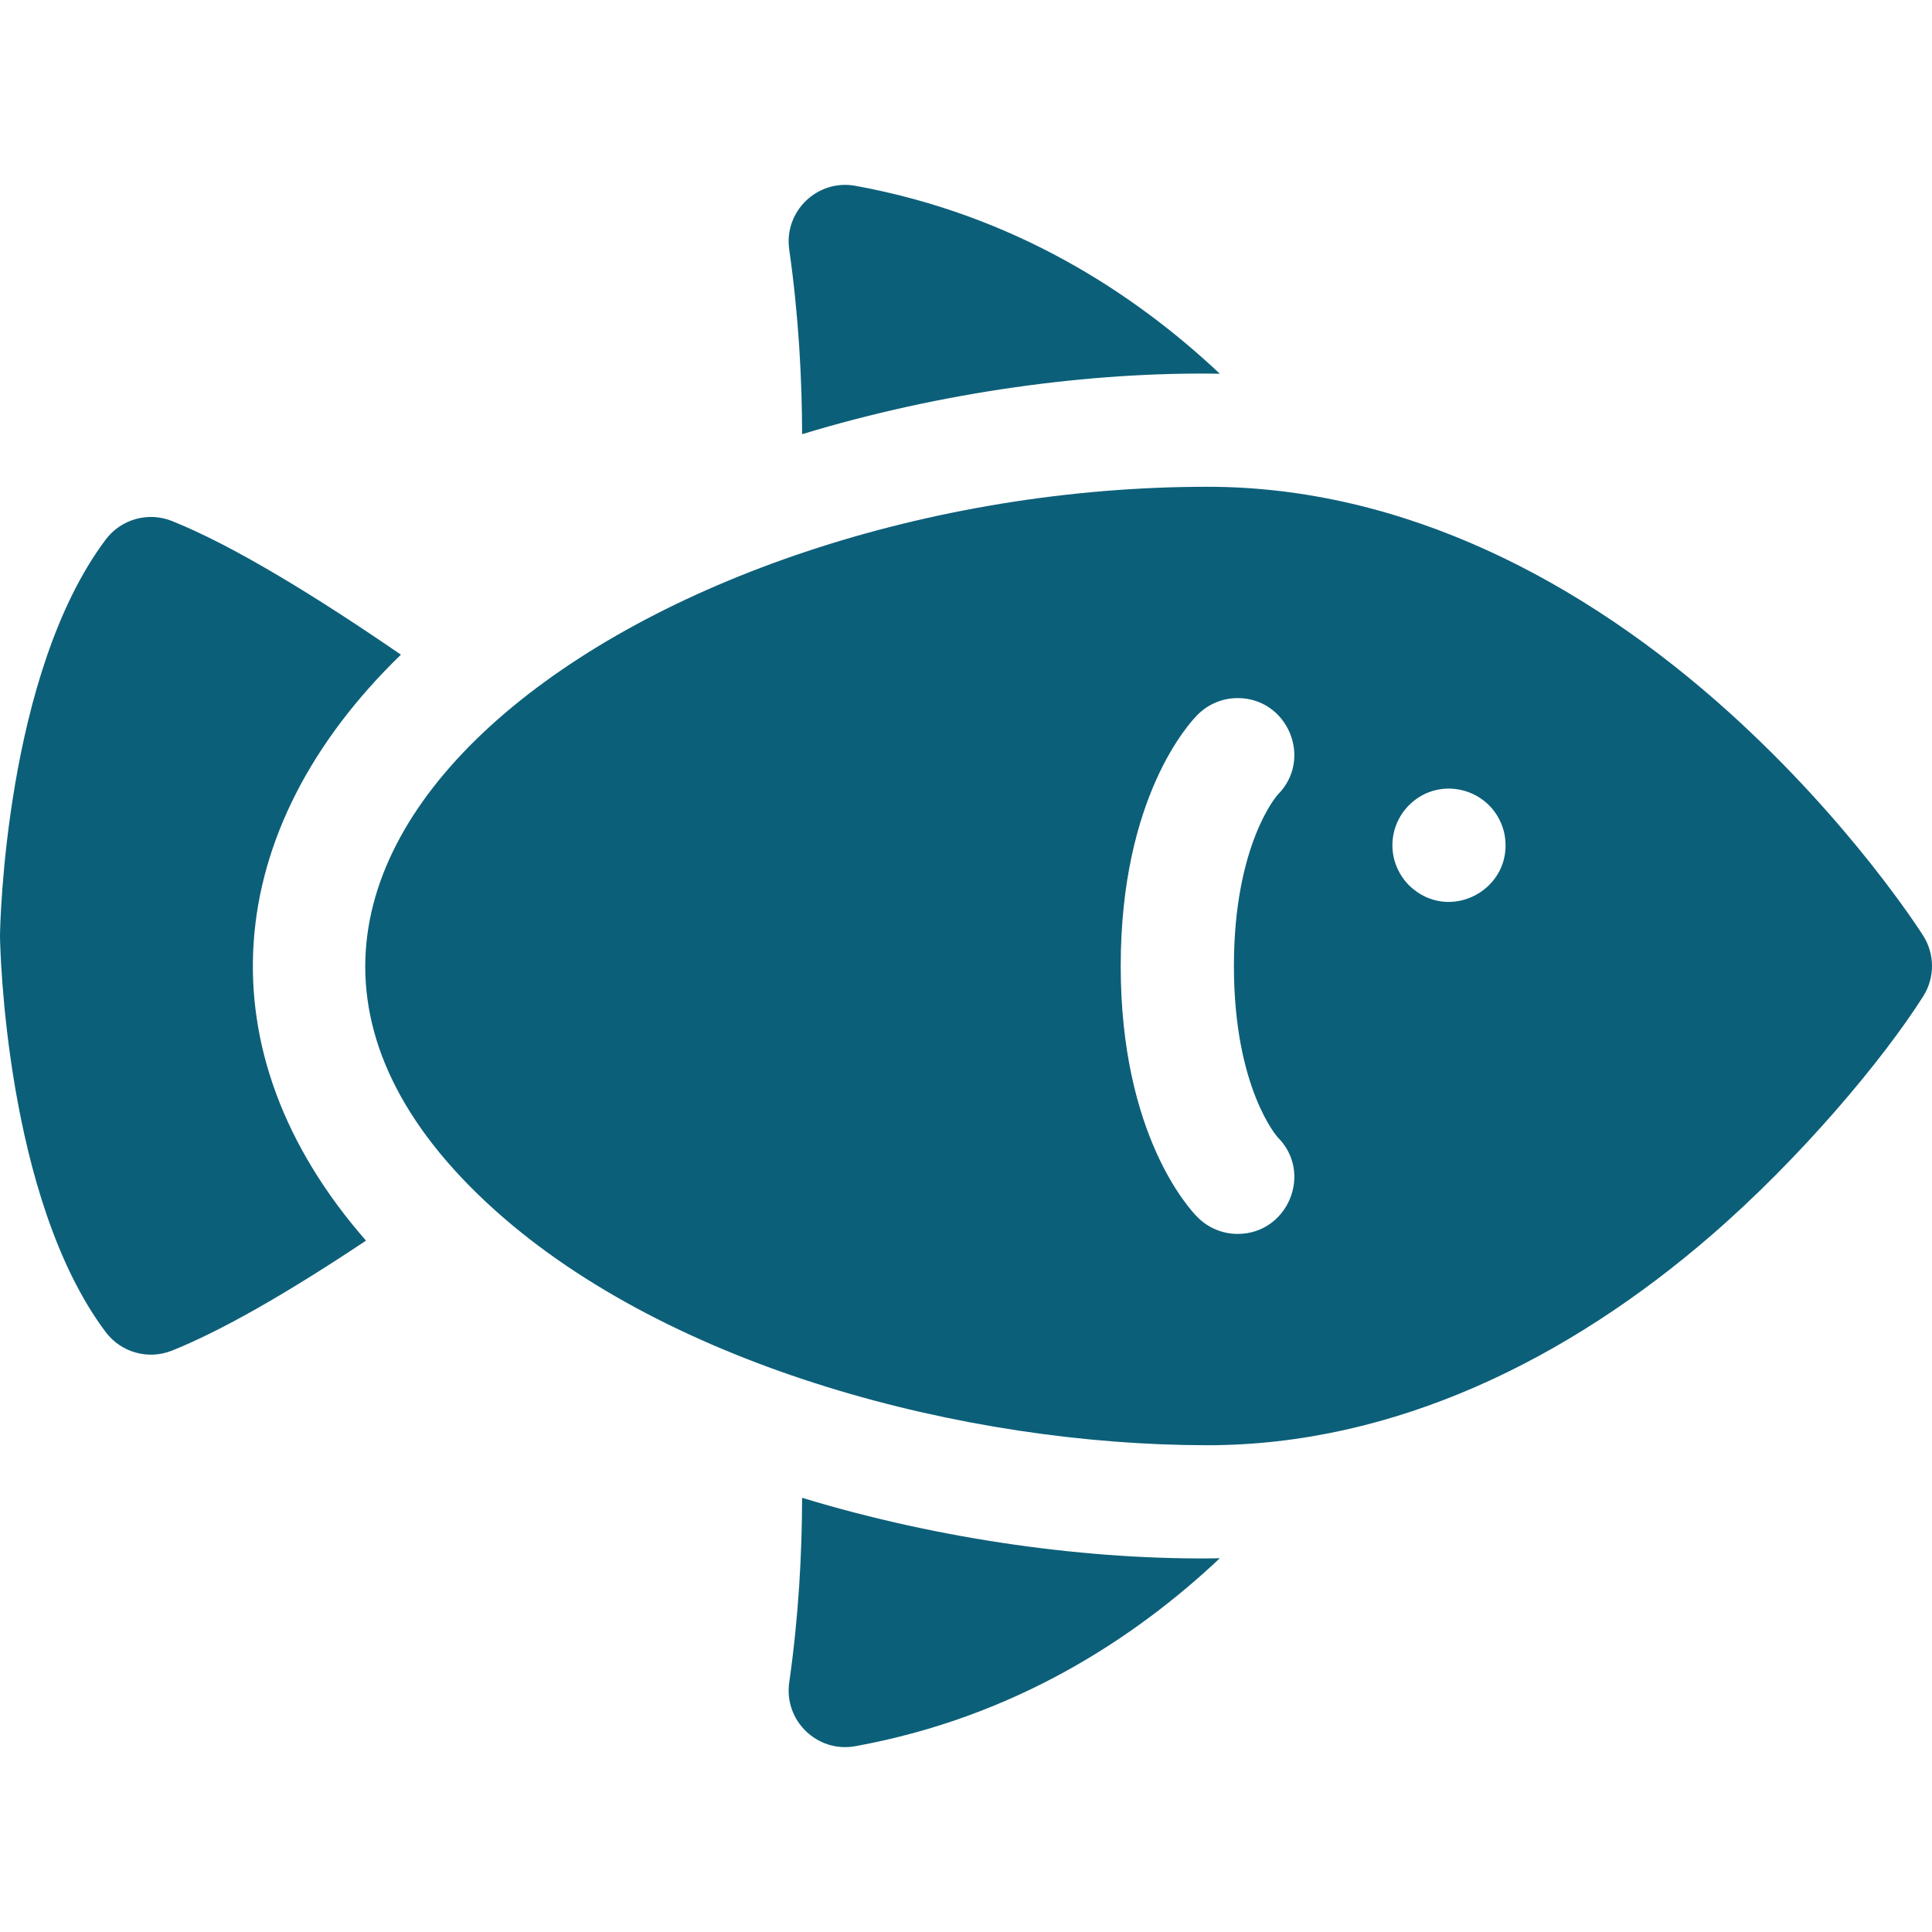<svg id="Capa_1" enable-background="new 0 0 512 512" height="512" viewBox="0 0 512 512" width="512"
     xmlns="http://www.w3.org/2000/svg">
  <g>
    <path fill="#0C5F79"
        d="m106.249 173.497c-21.691-14.897-44.112-28.799-60.678-35.424-6.3-2.519-13.501-.497-17.57 4.928-26.617 35.488-27.955 101.953-27.999 104.765-.003.156-.003.312 0 .469.044 2.811 1.382 69.277 27.998 104.765 4.041 5.387 11.229 7.463 17.57 4.928 12.819-5.127 30.052-14.905 51.424-29.146-43.882-50.159-38.58-108.954 9.255-155.285z"/>
    <path fill="#0C5F79"
        d="m212.566 396.933c-.03 14.643-.904 31.374-3.415 48.946-1.445 10.12 7.464 18.717 17.533 16.879 42.111-7.658 73.933-28.474 96.582-49.801-33.937.578-73.743-4.776-110.7-16.024z"/>
    <path fill="#0C5F79"
        d="m458.321 188.869c-38.757-35.01-86.506-59.869-138.321-59.869-147.583 0-290.871 100.258-188.718 191.816 46.388 41.574 124.549 62.184 188.718 62.184 49.641 0 95.613-22.827 133.491-55.608 23.713-20.531 45.493-46.505 56.18-63.363 3.105-4.901 3.105-11.155 0-16.057-.769-1.214-19.206-30.063-51.35-59.103zm-119.714 112.525c9.476 9.475 2.637 25.606-10.607 25.606-3.839 0-7.678-1.465-10.606-4.394-2.088-2.086-20.394-21.69-20.394-66.606s18.306-64.52 20.394-66.606c2.929-2.929 6.767-4.394 10.606-4.394 13.244 0 20.083 16.131 10.606 25.606-.116.117-11.606 13.059-11.606 45.394s11.49 45.278 11.607 45.394zm34.783-66.784c-6.091-6.266-5.609-15.584 0-21.21 8.413-8.442 22.838-4.161 25.32 7.67 2.708 14.48-14.59 23.971-25.32 13.54z"/>
    <path fill="#0C5F79"
        d="m212.566 115.068c36.828-11.209 76.63-16.605 110.7-16.024-22.648-21.328-54.471-42.144-96.582-49.801-10.052-1.838-18.98 6.747-17.533 16.879 2.51 17.572 3.385 34.303 3.415 48.946z"/>
  </g>
</svg>
